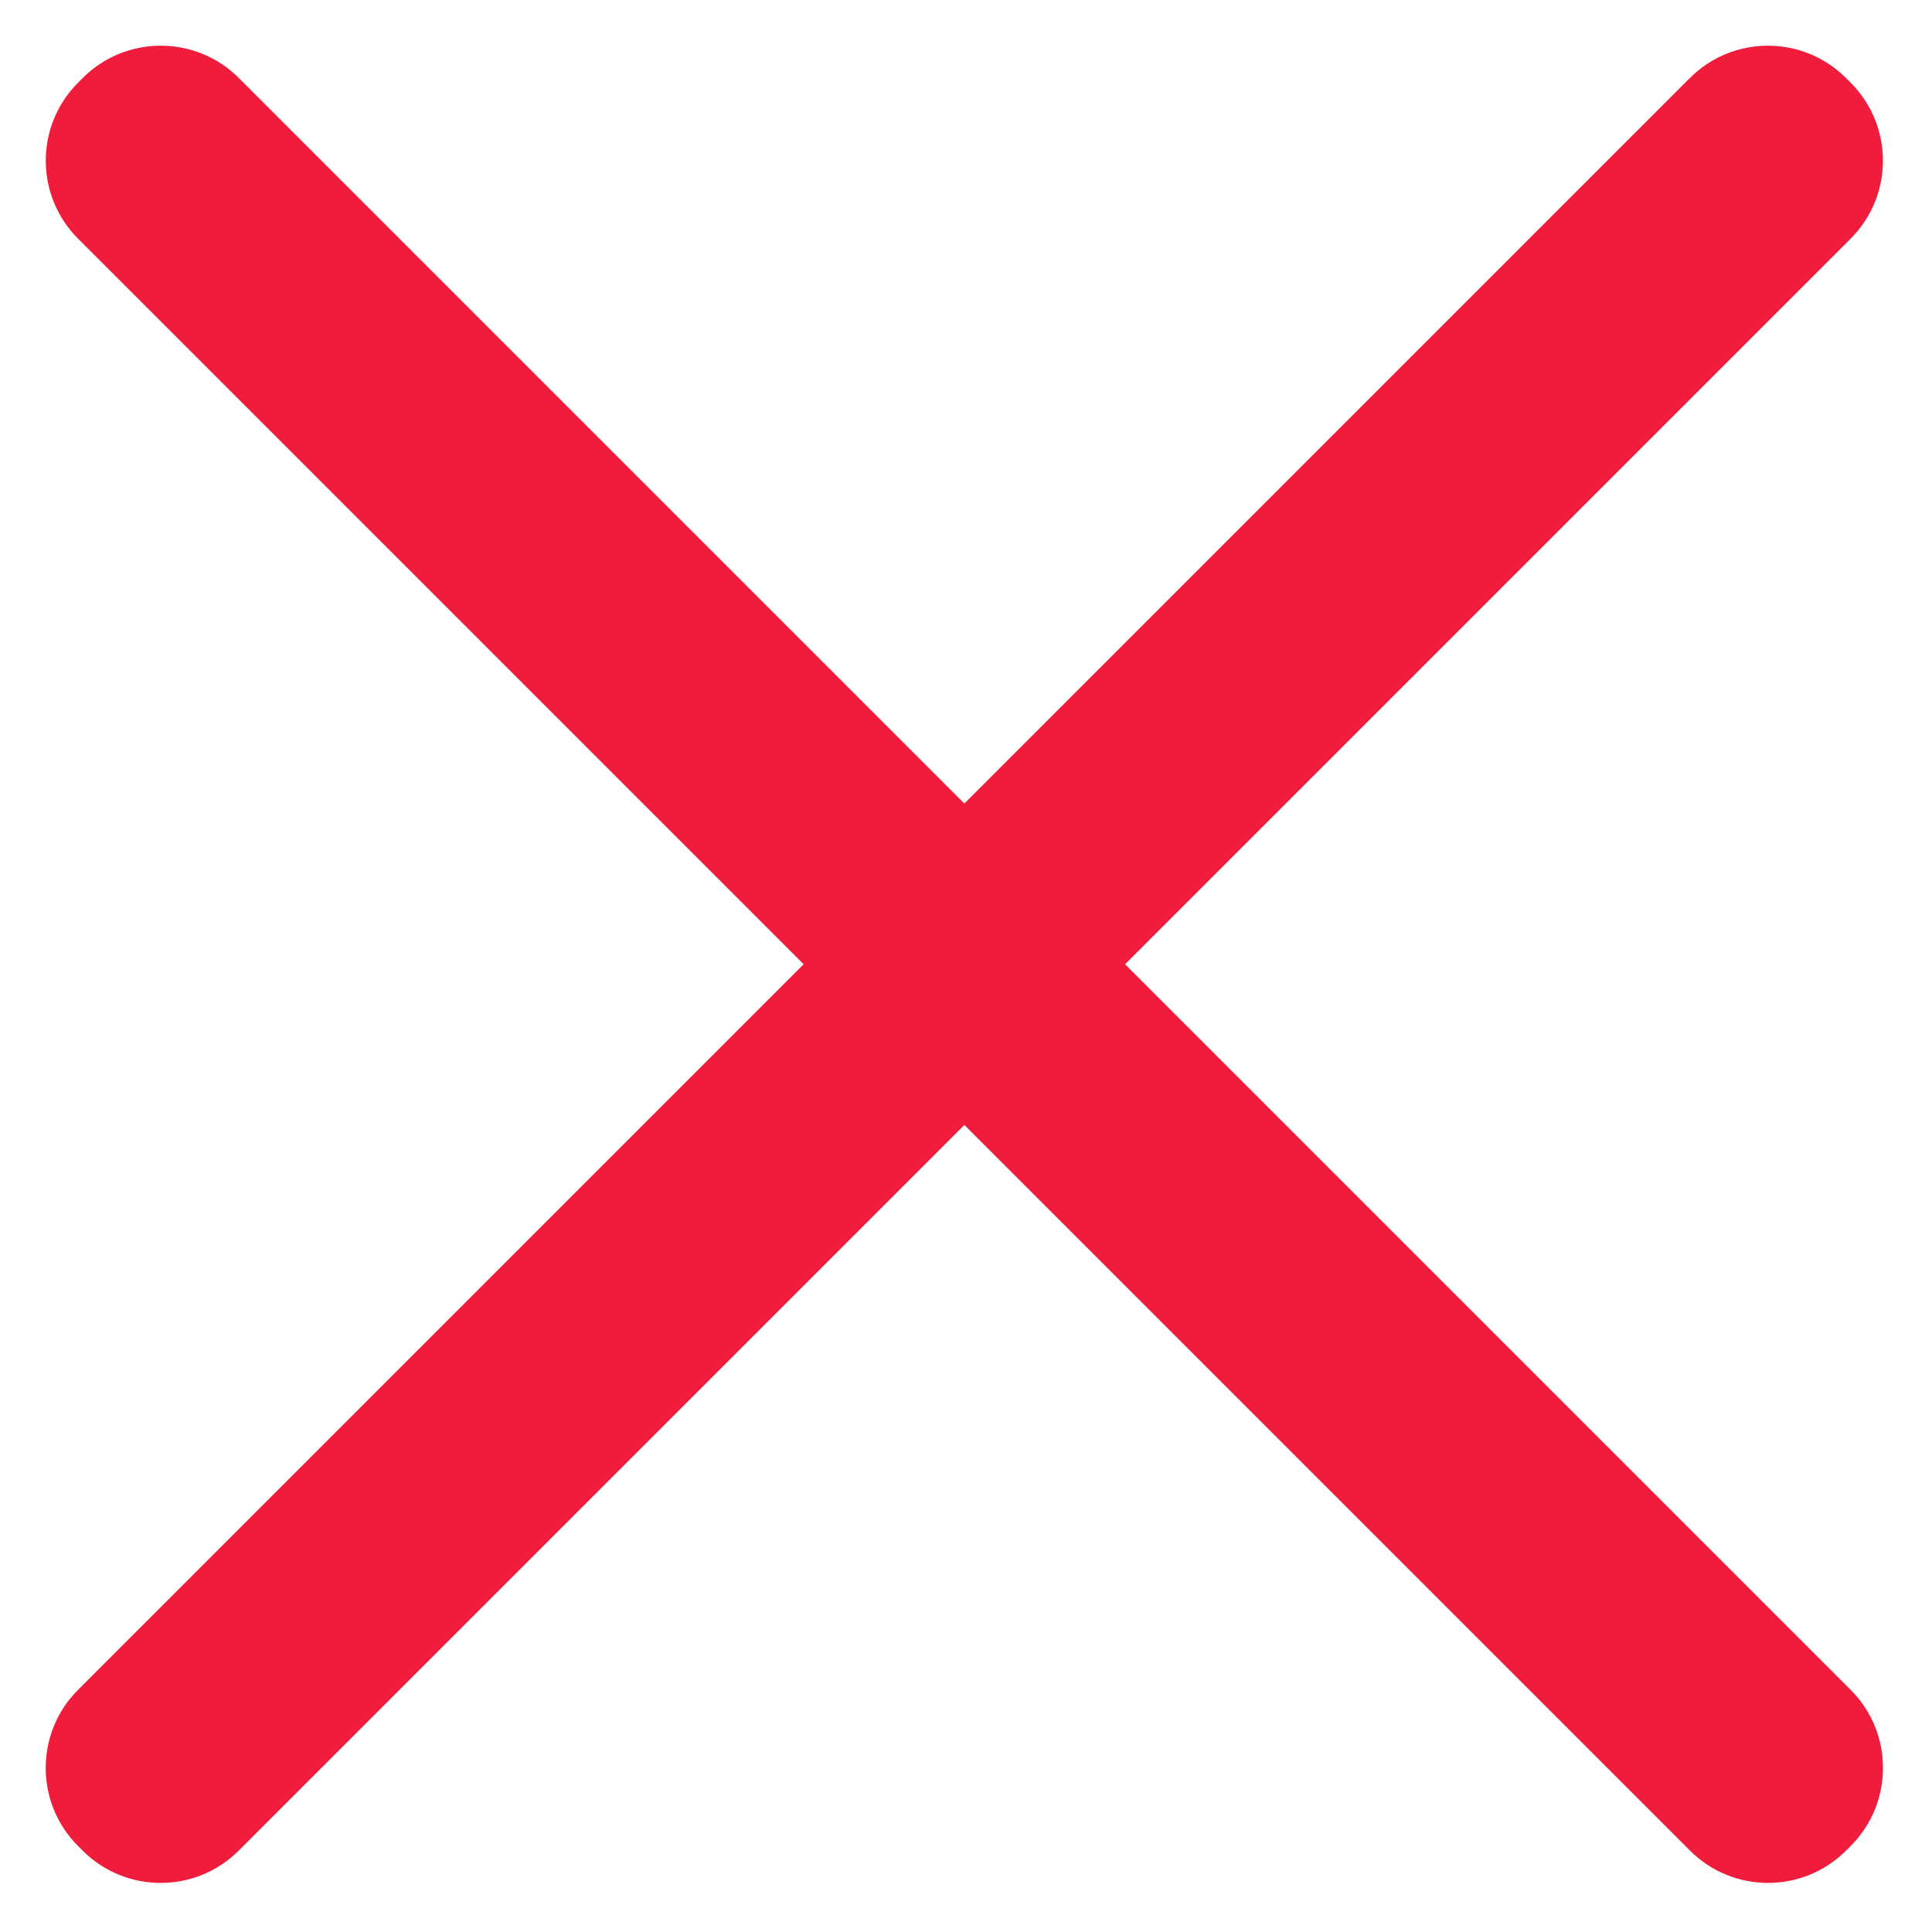 <?xml version="1.0" encoding="UTF-8"?>
<svg width="14px" height="14px" viewBox="0 0 14 14" version="1.1" xmlns="http://www.w3.org/2000/svg" xmlns:xlink="http://www.w3.org/1999/xlink">
    <!-- Generator: Sketch 52.3 (67297) - http://www.bohemiancoding.com/sketch -->
    <title>close copy</title>
    <desc>Created with Sketch.</desc>
    <g id="Page-1" stroke="none" stroke-width="1" fill="none" fill-rule="evenodd">
        <g id="Apply-form-1-1440" transform="translate(-536, -1657)" fill="#EF1C3B" fill-rule="nonzero">
            <g id="close-copy" transform="translate(536, 1657)">
                <path d="M-1.271,6.164 L15.247,6.164 C15.689,6.164 16.047,6.523 16.047,6.964 L16.047,7.011 C16.047,7.453 15.689,7.811 15.247,7.811 L-1.271,7.811 C-1.713,7.811 -2.071,7.453 -2.071,7.011 L-2.071,6.964 C-2.071,6.523 -1.713,6.164 -1.271,6.164 Z" id="Rectangle" transform="translate(6.988, 6.988) rotate(-45) translate(-6.988, -6.988) "></path>
                <path d="M-1.271,6.164 L15.247,6.164 C15.689,6.164 16.047,6.523 16.047,6.964 L16.047,7.011 C16.047,7.453 15.689,7.811 15.247,7.811 L-1.271,7.811 C-1.713,7.811 -2.071,7.453 -2.071,7.011 L-2.071,6.964 C-2.071,6.523 -1.713,6.164 -1.271,6.164 Z" id="Rectangle" transform="translate(6.988, 6.988) rotate(45) translate(-6.988, -6.988) "></path>
            </g>
        </g>
    </g>
</svg>